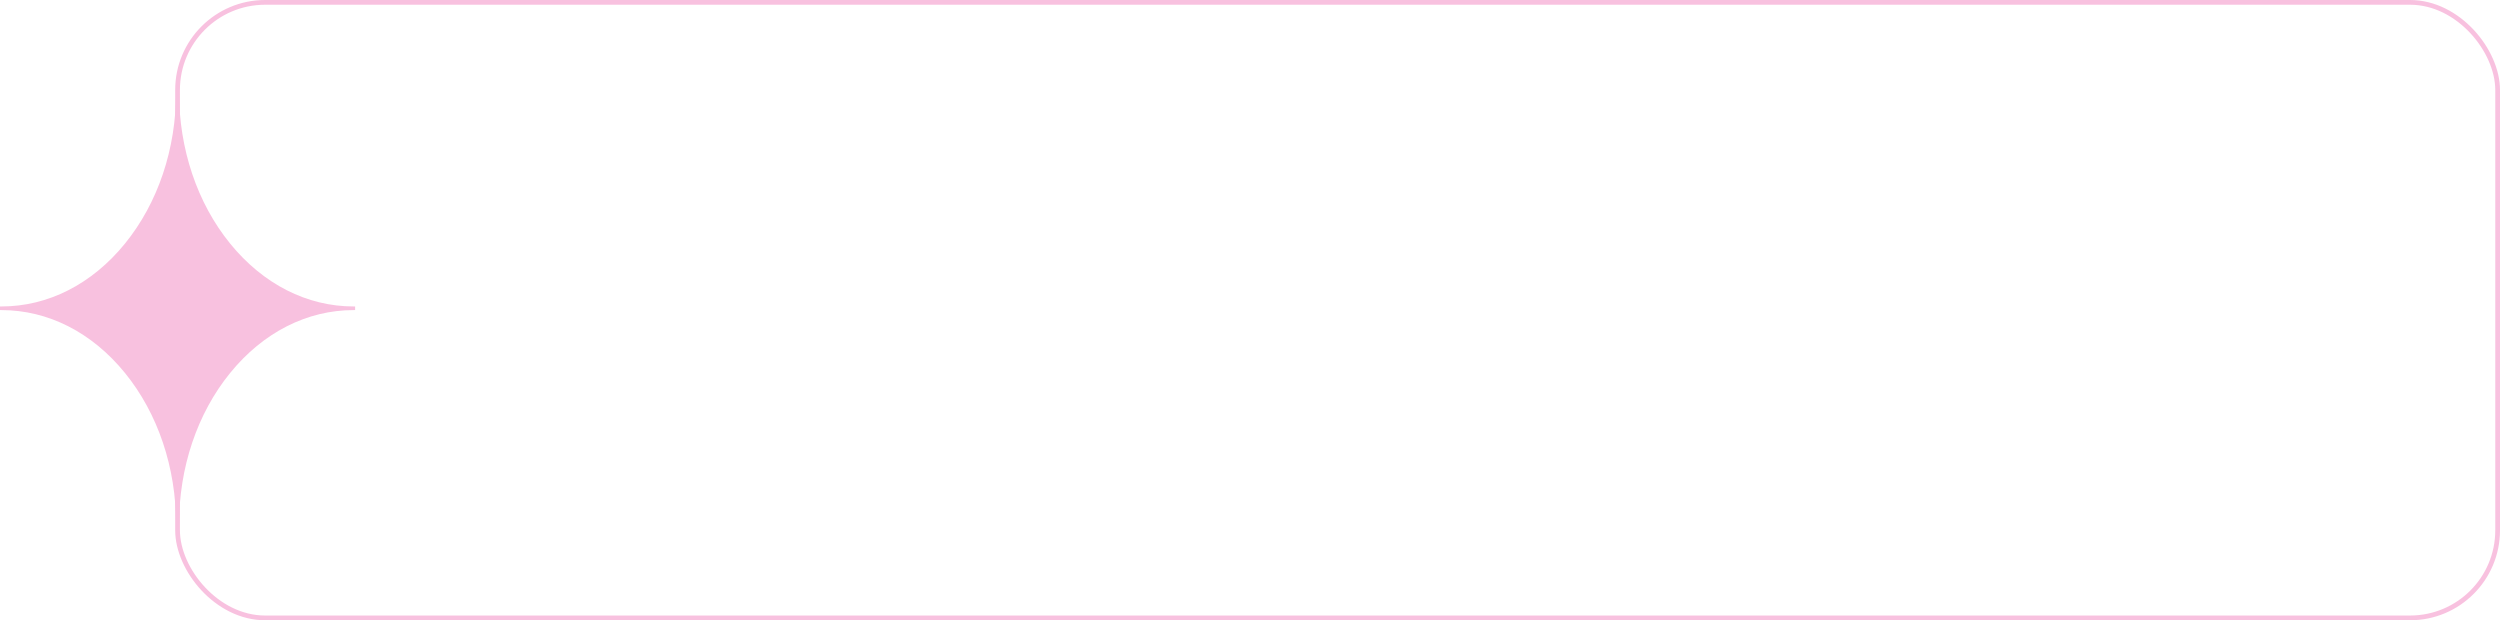 <svg width="528" height="131" viewBox="0 0 528 131" fill="none" xmlns="http://www.w3.org/2000/svg">
<rect x="37.5" y="0.5" width="490" height="130" rx="18.5" stroke="#F8C1DF"/>
<path d="M74.688 64.724C64.844 64.724 55.578 60.017 48.609 51.449C41.641 42.88 37.812 31.488 37.812 19.384V19H37.188V19.384C37.188 31.488 33.359 42.88 26.391 51.449C19.422 60.017 10.156 64.724 0.312 64.724H0V65.492H0.312C10.156 65.492 19.422 70.199 26.391 78.767C33.359 87.336 37.188 98.728 37.188 110.832V111.216H37.812V110.832C37.812 98.728 41.641 87.336 48.609 78.767C55.578 70.199 64.844 65.492 74.688 65.492H75V64.724H74.688Z" fill="#F8C1DF"/>
</svg>

